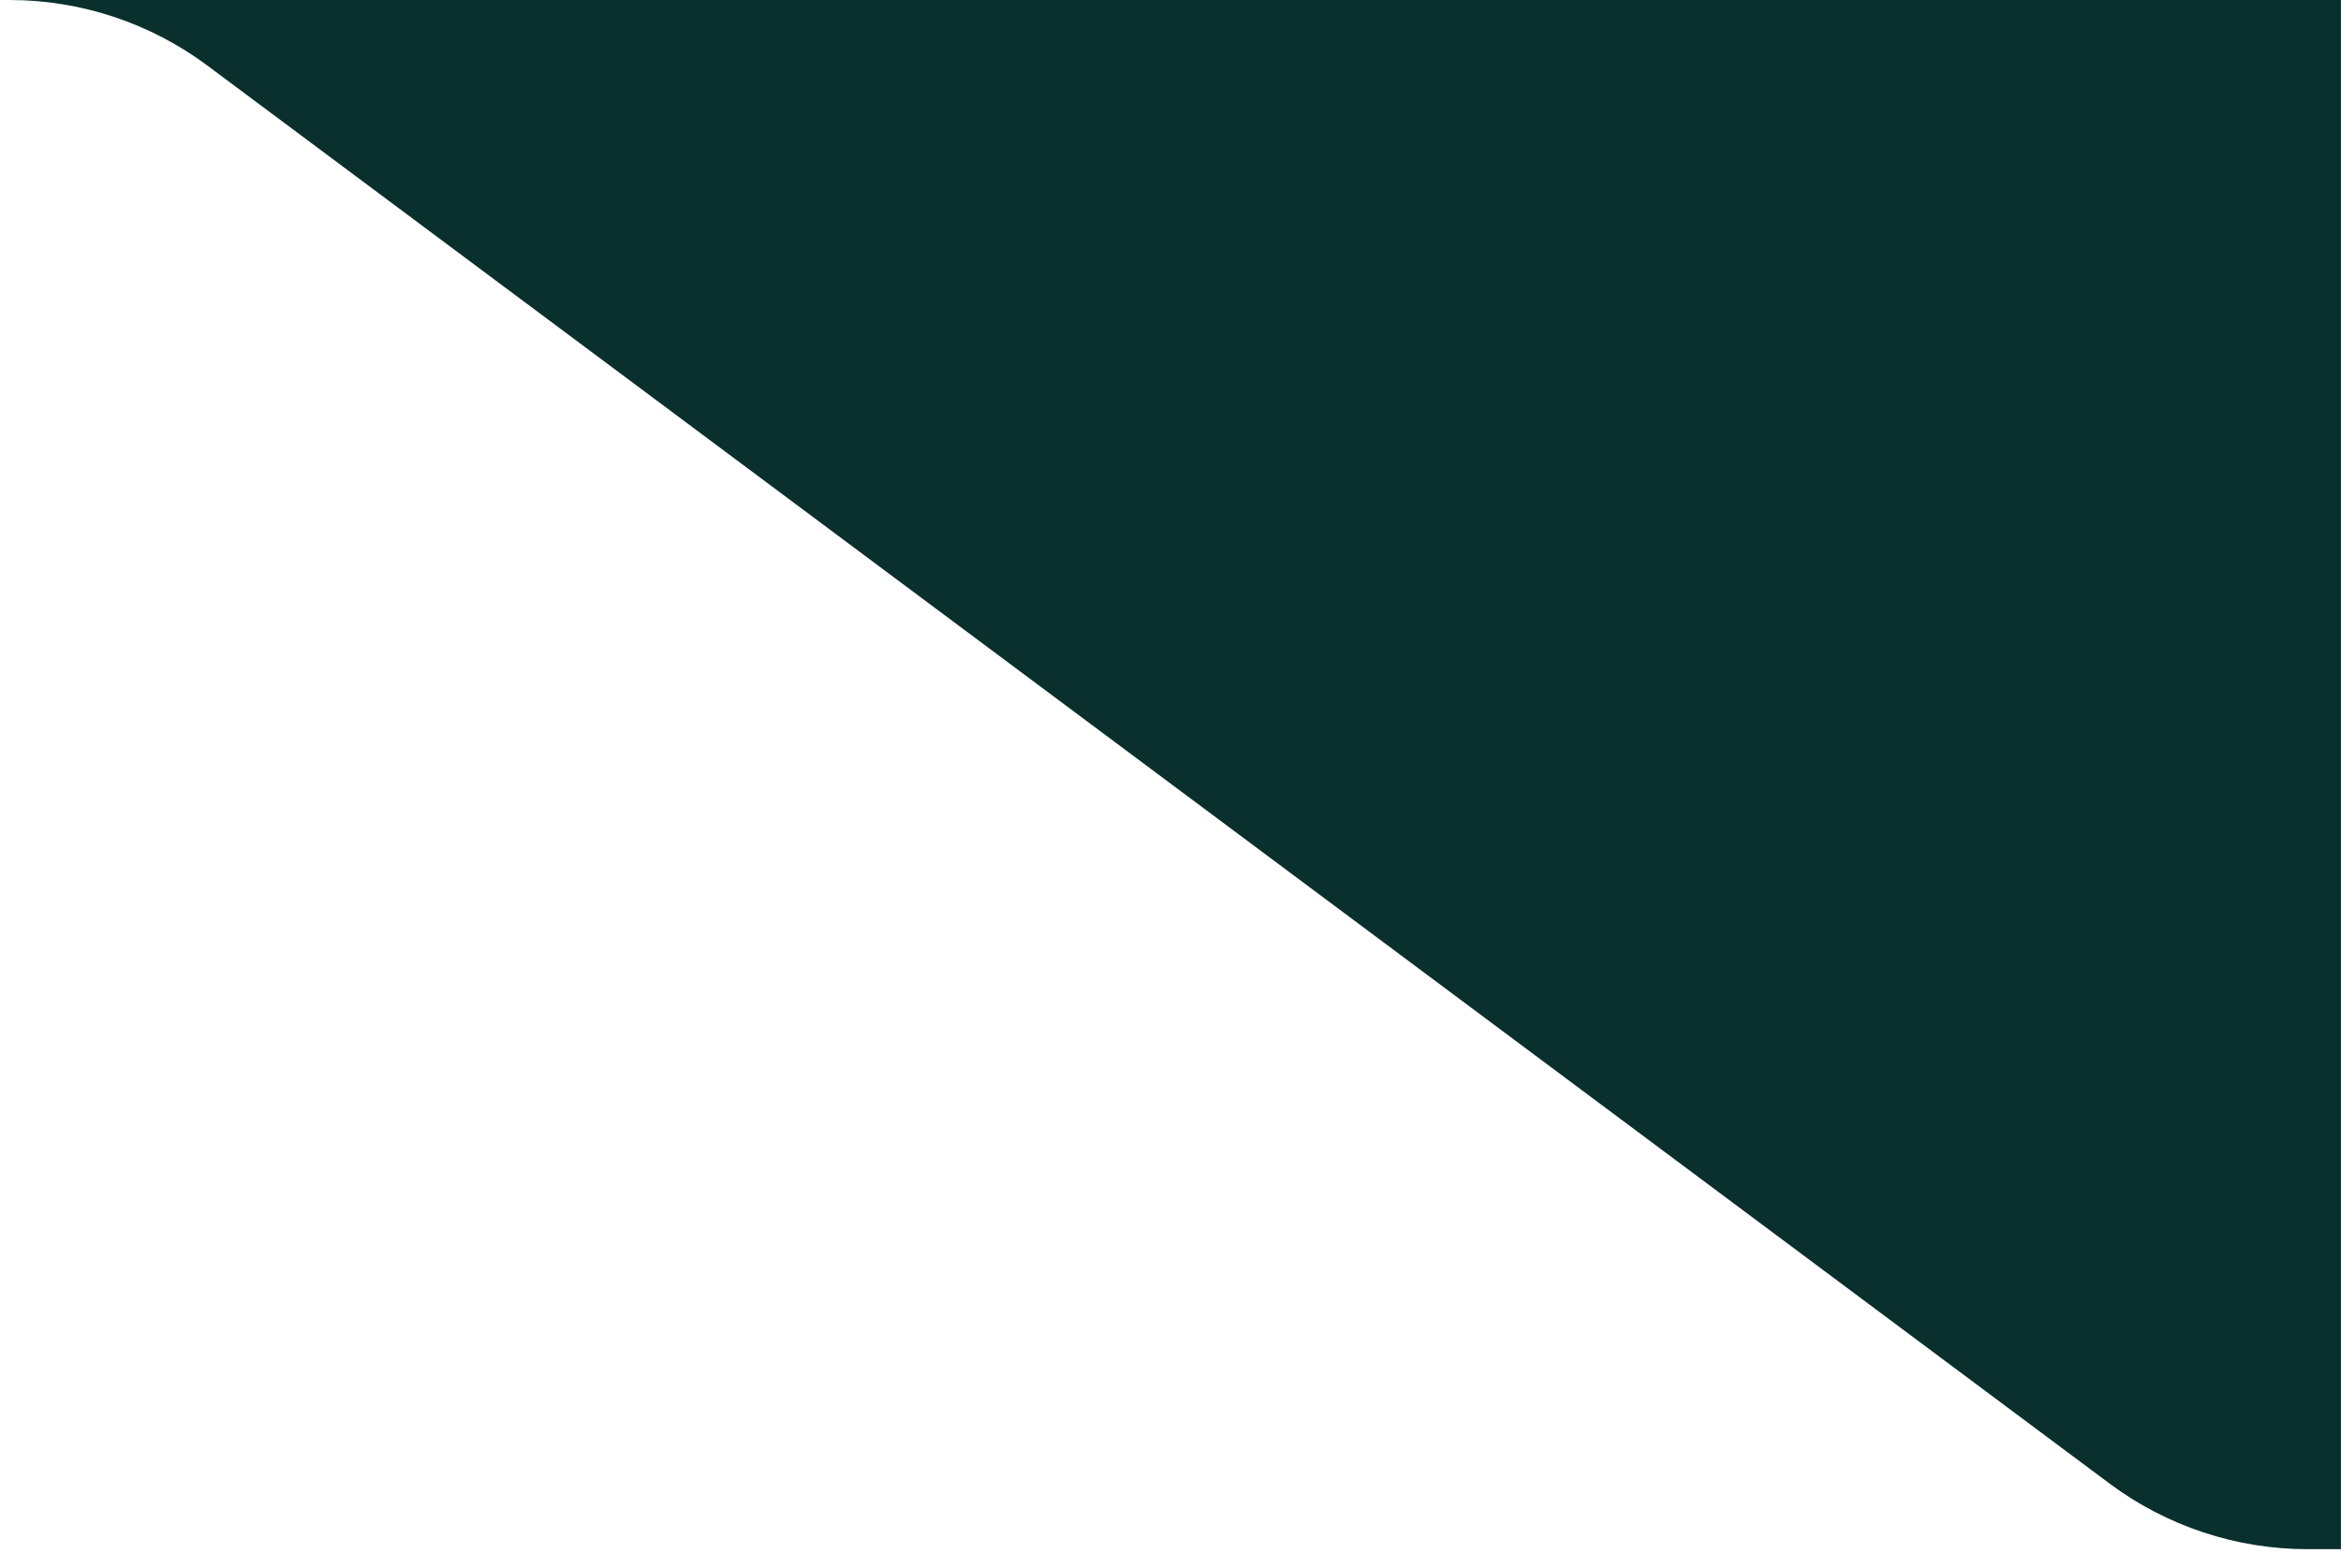 <svg width="106" height="71" viewBox="0 0 106 71" fill="none" xmlns="http://www.w3.org/2000/svg">
<path d="M95.516 67.192L9.397 2.975C6.806 1.043 3.661 0 0.43 0H105.998V70.167H104.482C101.251 70.167 98.106 69.124 95.516 67.192Z" fill="#0A302E"/>
</svg>
